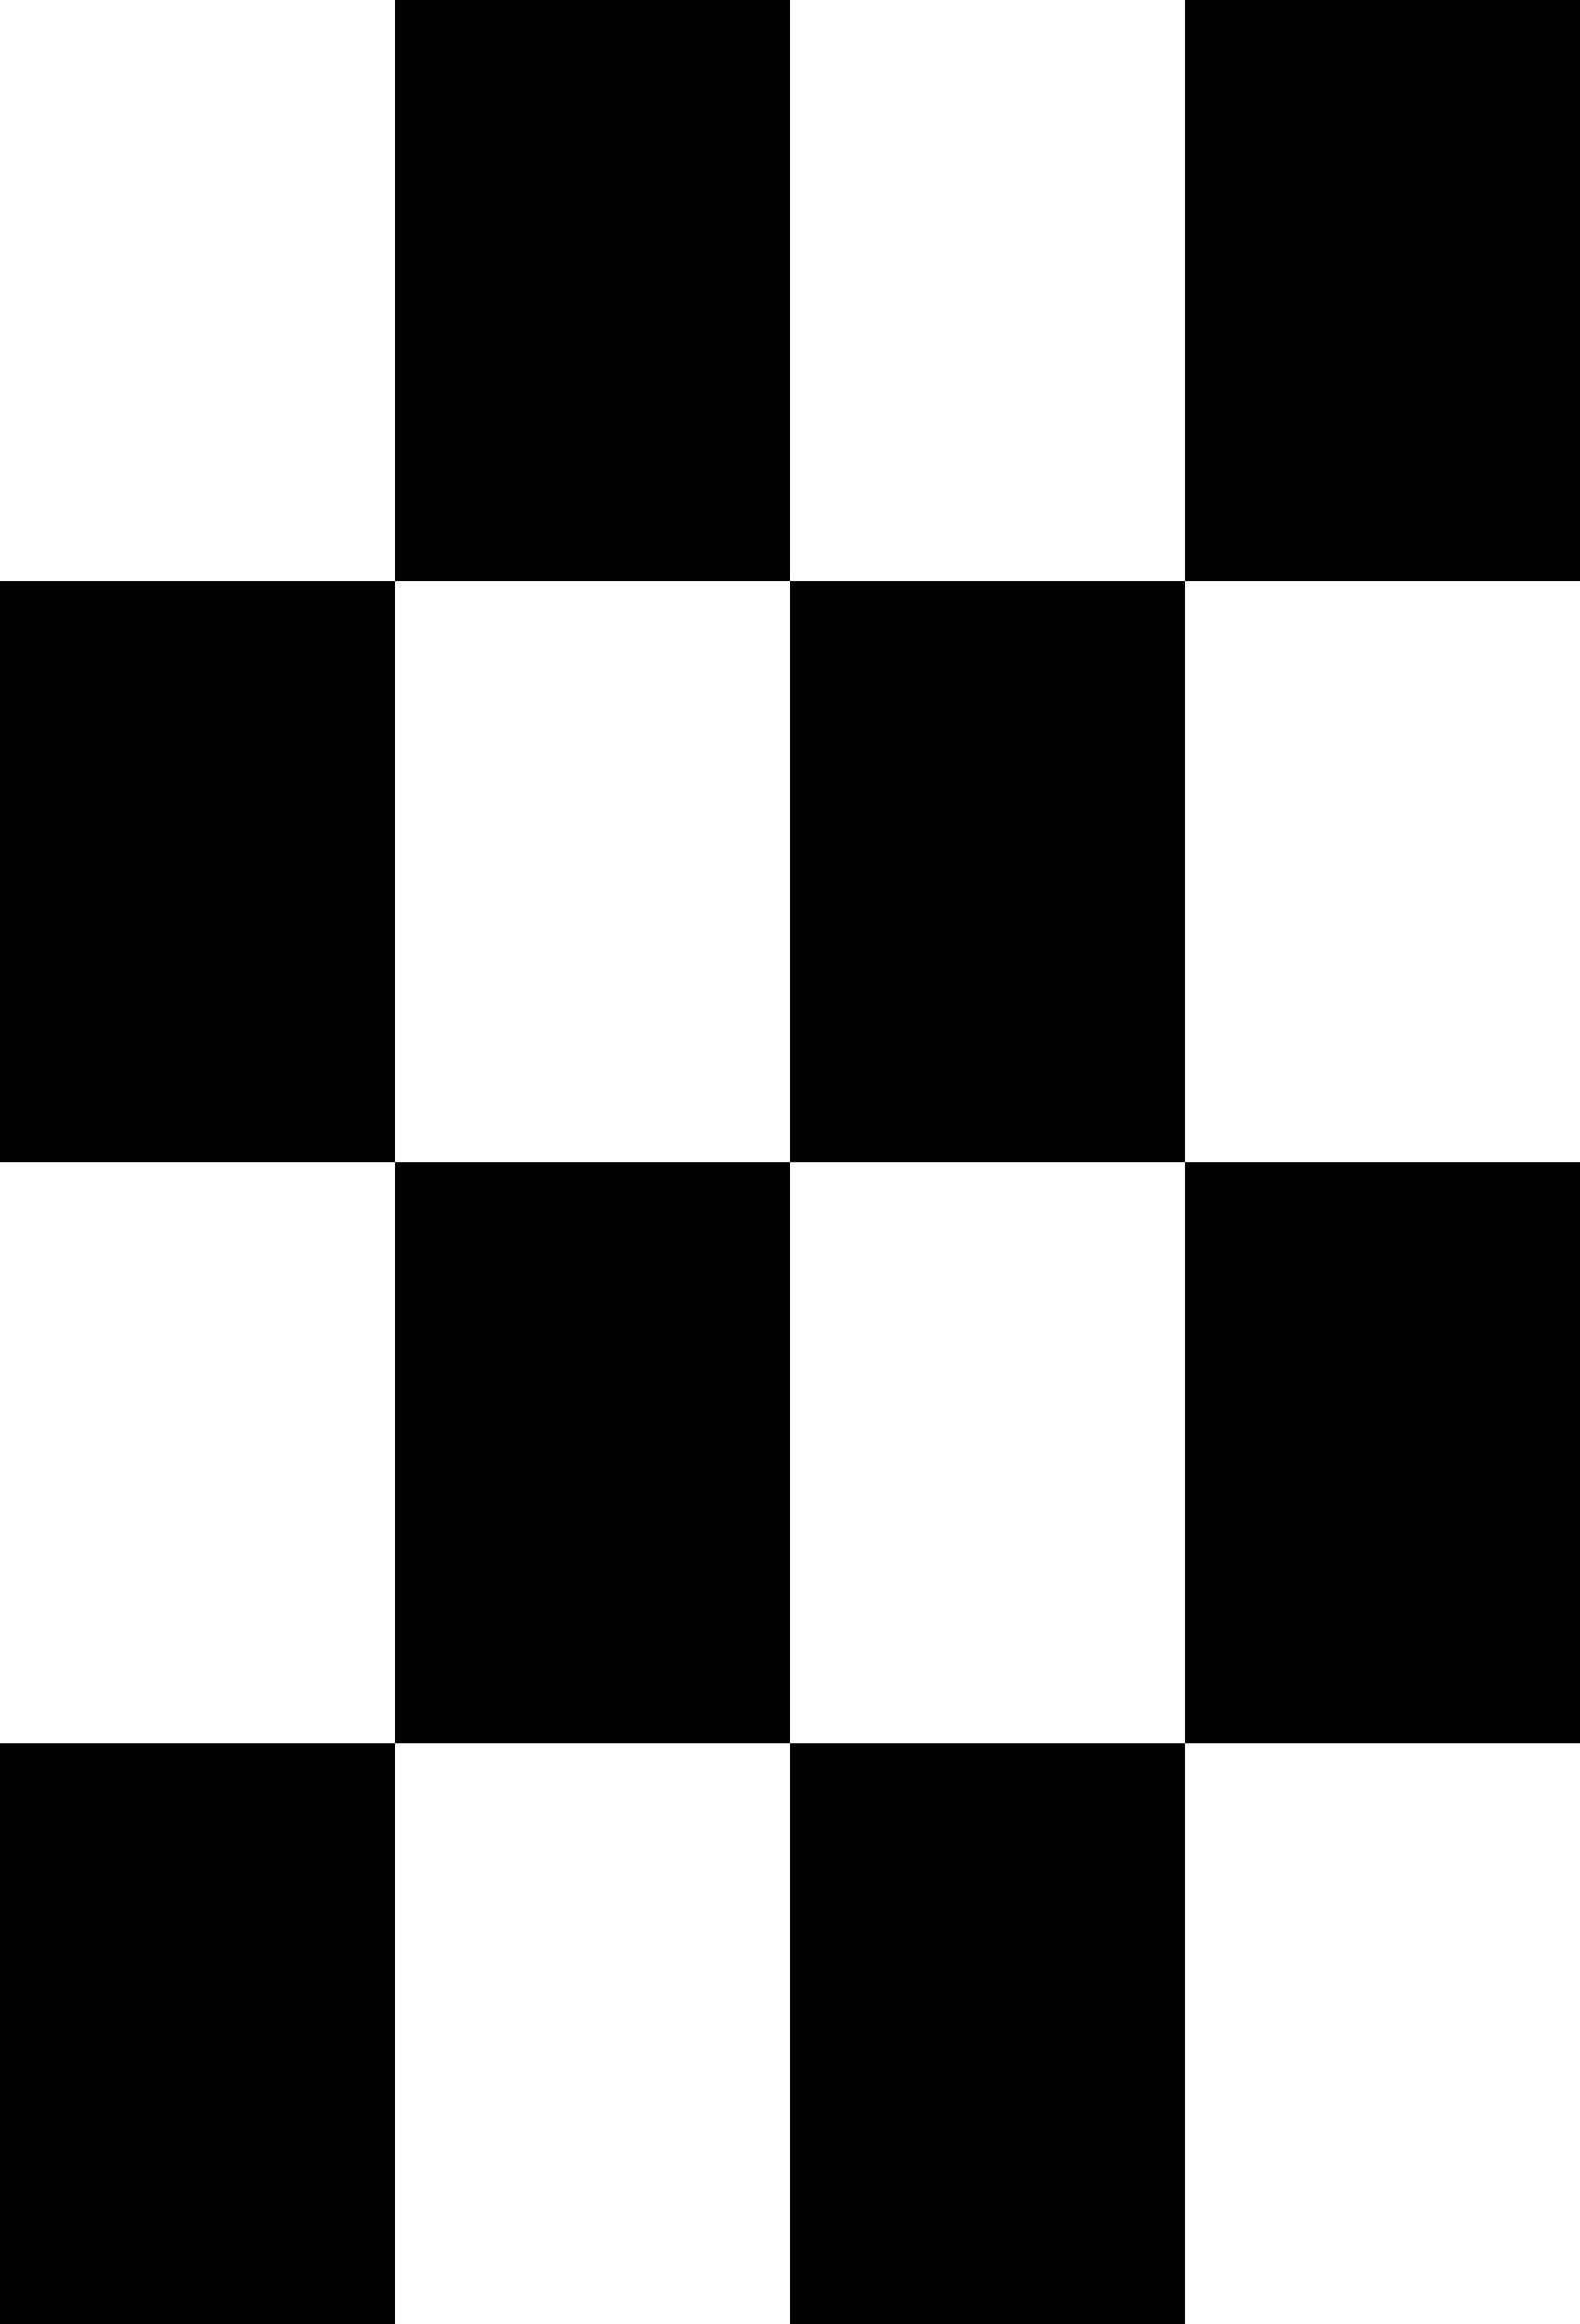 <svg version="1.1"
     width="680" height="1000"
     viewBox="160 0 680 1000"
     xmlns="http://www.w3.org/2000/svg">
<path id="glyph-1FB96" d="
      M330,0 l170,0 l0,250 l-170,0 l0,-250z
      m340,0 l170,0 l0,250 l-170,0 l0,-250z
      m-510,250 l170,0 l0,250 l-170,0 l0,-250z
      m340,0 l170,0 l0,250 l-170,0 l0,-250z
      m-170,250 l170,0 l0,250 l-170,0 l0,-250z
      m340,0 l170,0 l0,250 l-170,0 l0,-250z
      m-510,250 l170,0 l0,250 l-170,0 l0,-250z
      m340,0 l170,0 l0,250 l-170,0 l0,-250z
      "
      fill-rule="evenodd" />

<![CDATA[

Copyright © 2024 Michael A. Peters for the Platillo Font.

See GUST-FONT-LICENSE.txt and LPPL.txt that should have accompanied this file.

]]>

</svg>
